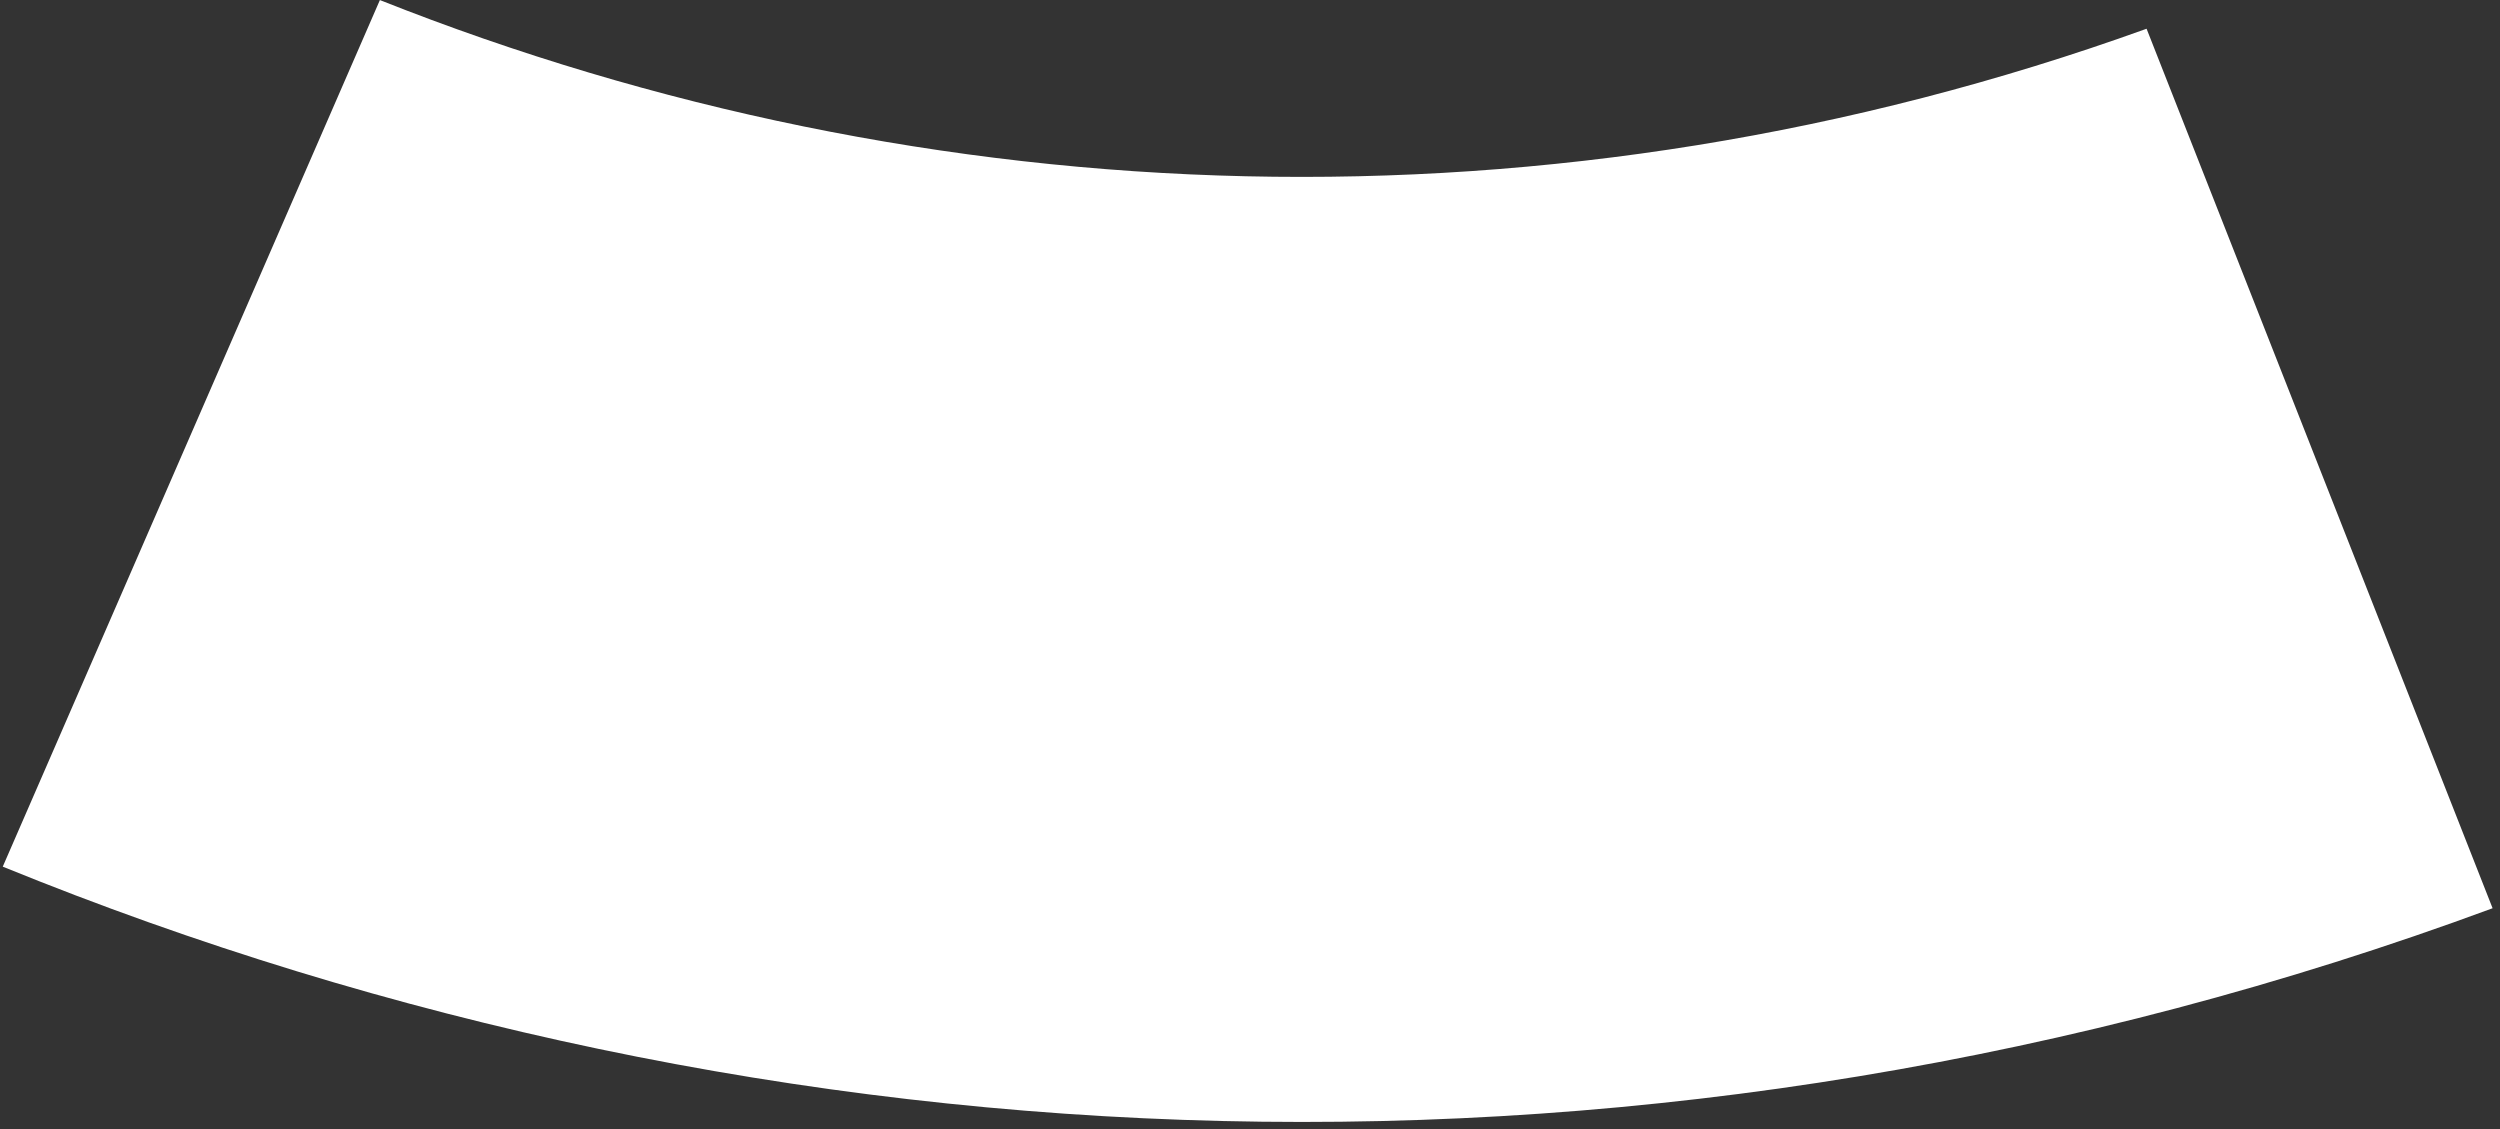 <svg width="310" height="140" viewBox="0 0 310 140" fill="none" xmlns="http://www.w3.org/2000/svg">
<rect x="0" y="0" width="310" height="140" fill="#333333" stroke="none"/>
<path d="M47.106 0.008L0.342 107.465C95.769 146.349 205.309 150.973 309.082 112.622L266.175 3.564C192.516 30.124 115.013 26.974 47.106 0.008Z" fill="white"/>
</svg>
